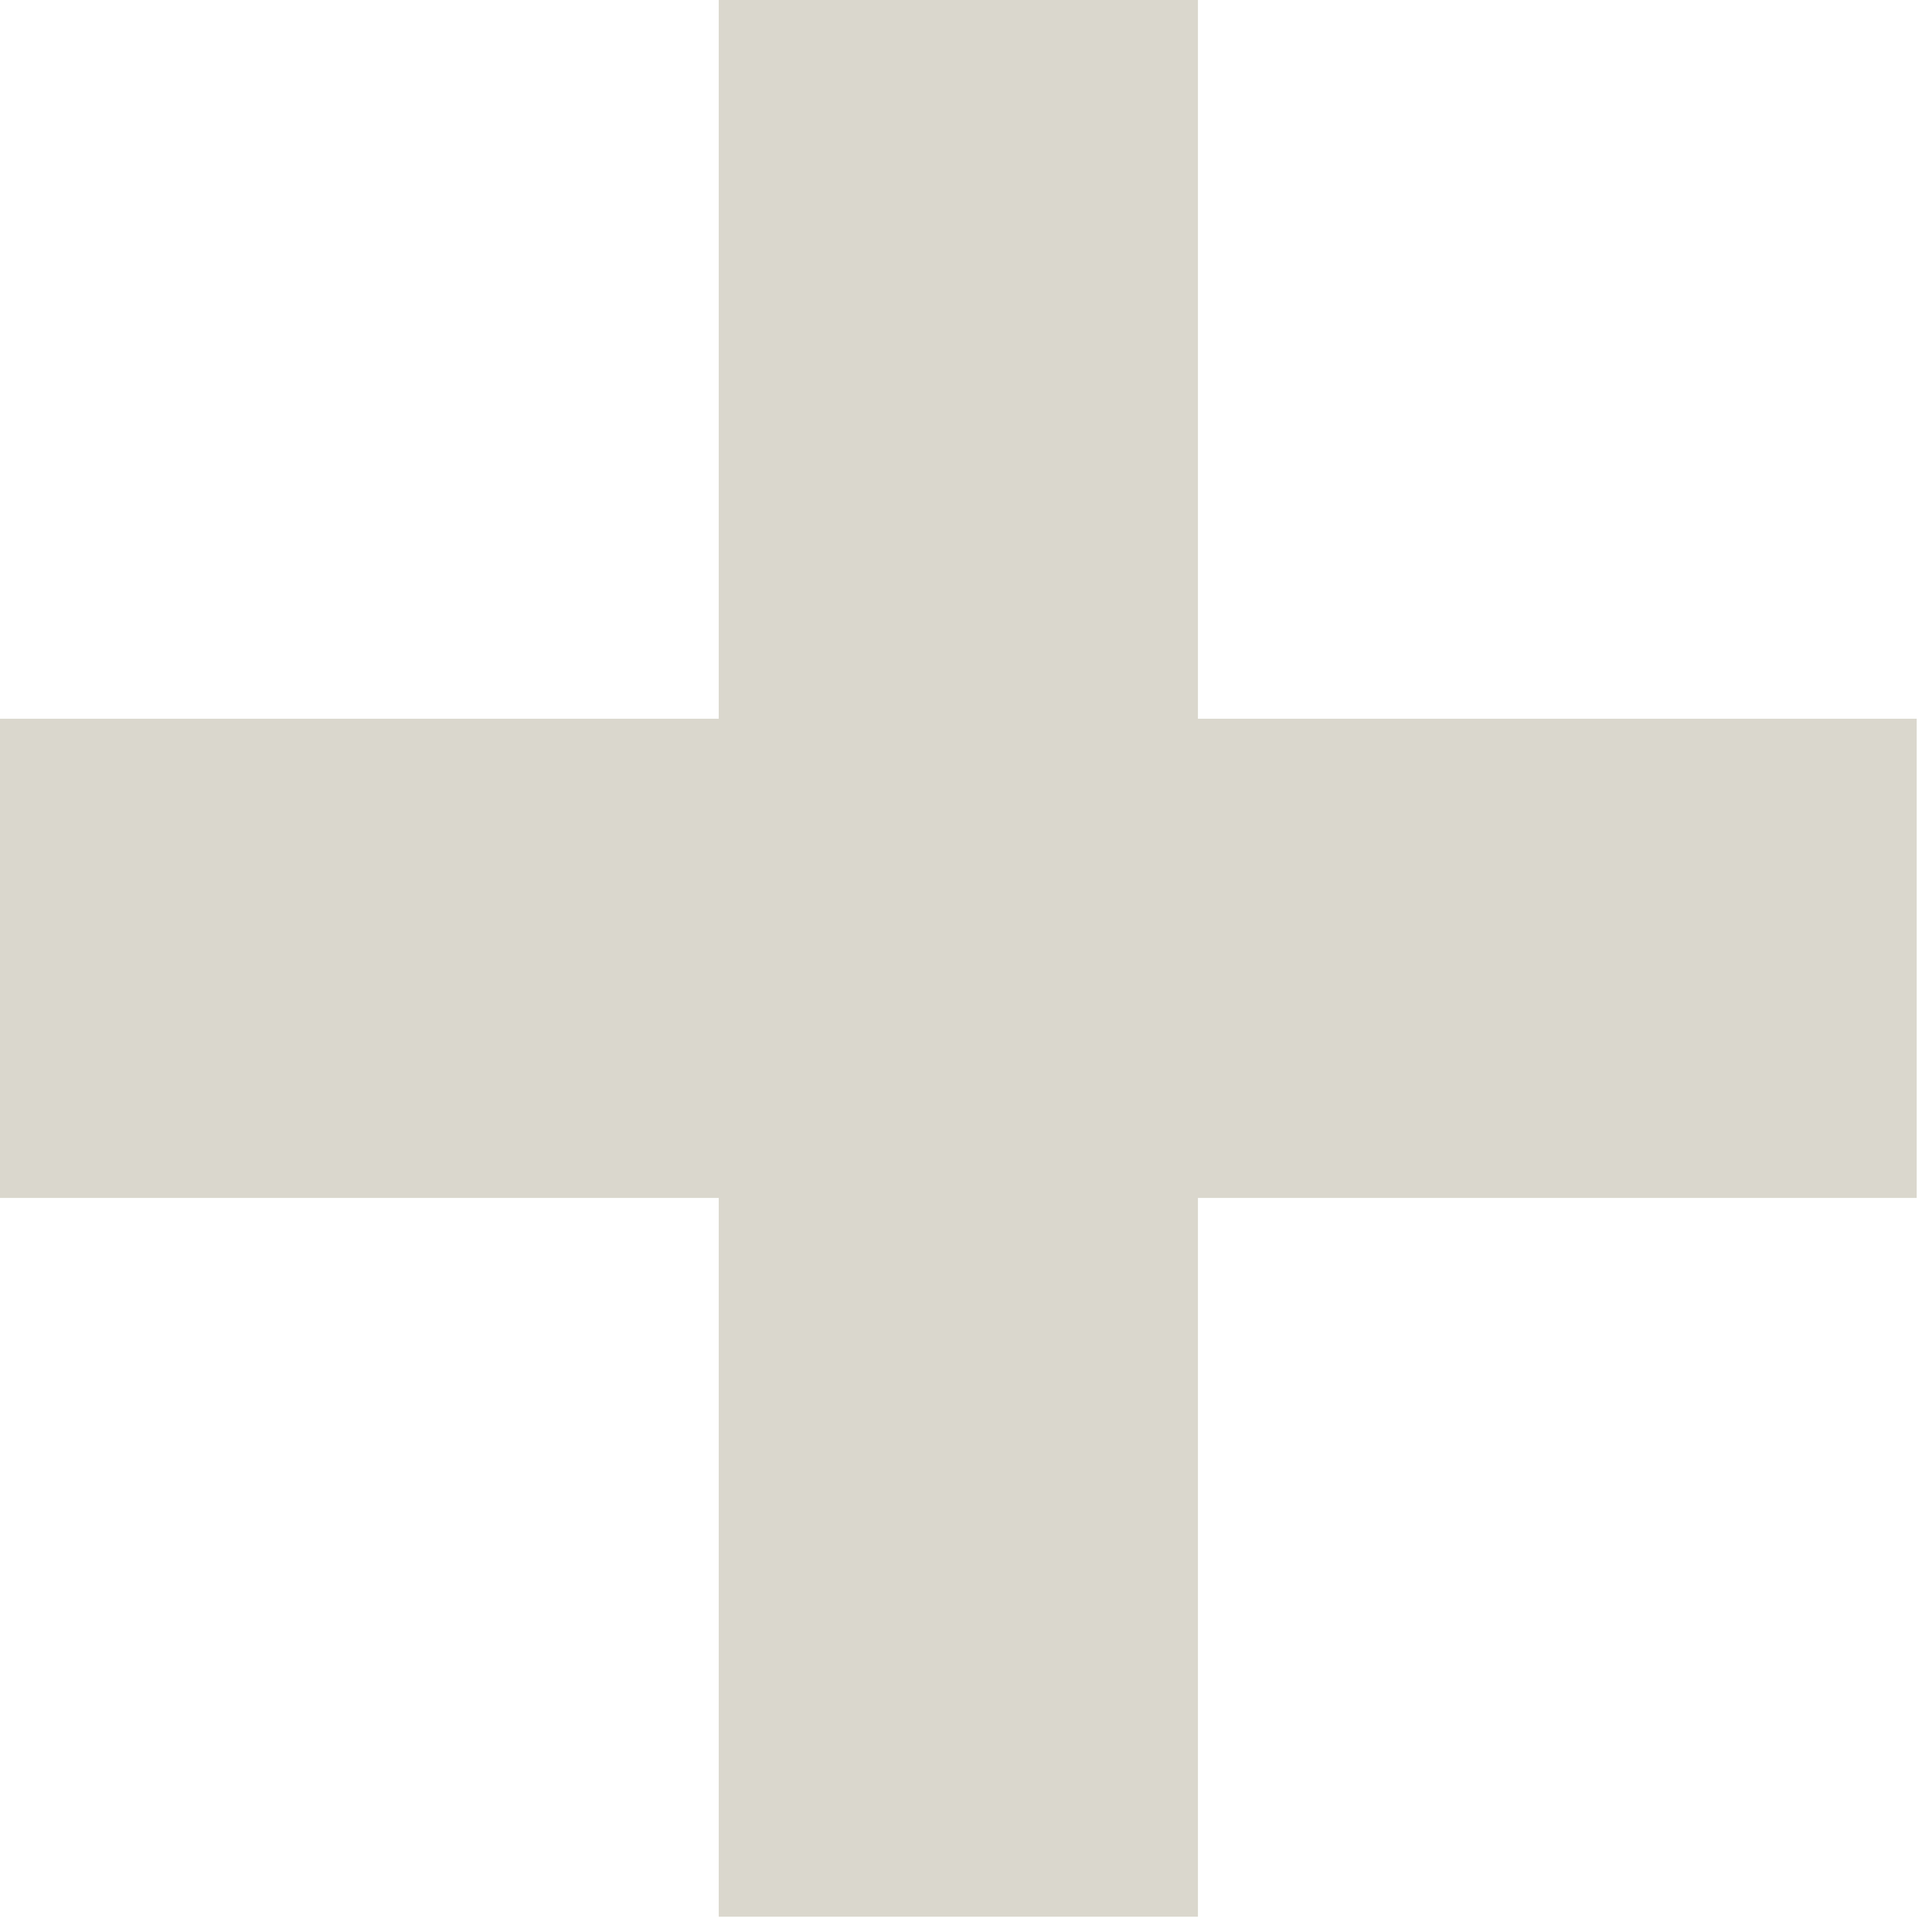 <svg width="109" height="109" viewBox="0 0 109 109" fill="none" xmlns="http://www.w3.org/2000/svg">
<path d="M40.551 0V40.551H0V67.586H40.551V108.137H67.586V67.586H108.137V40.551H67.586V0H40.551Z" fill="#DAD7CD"/>
</svg>
